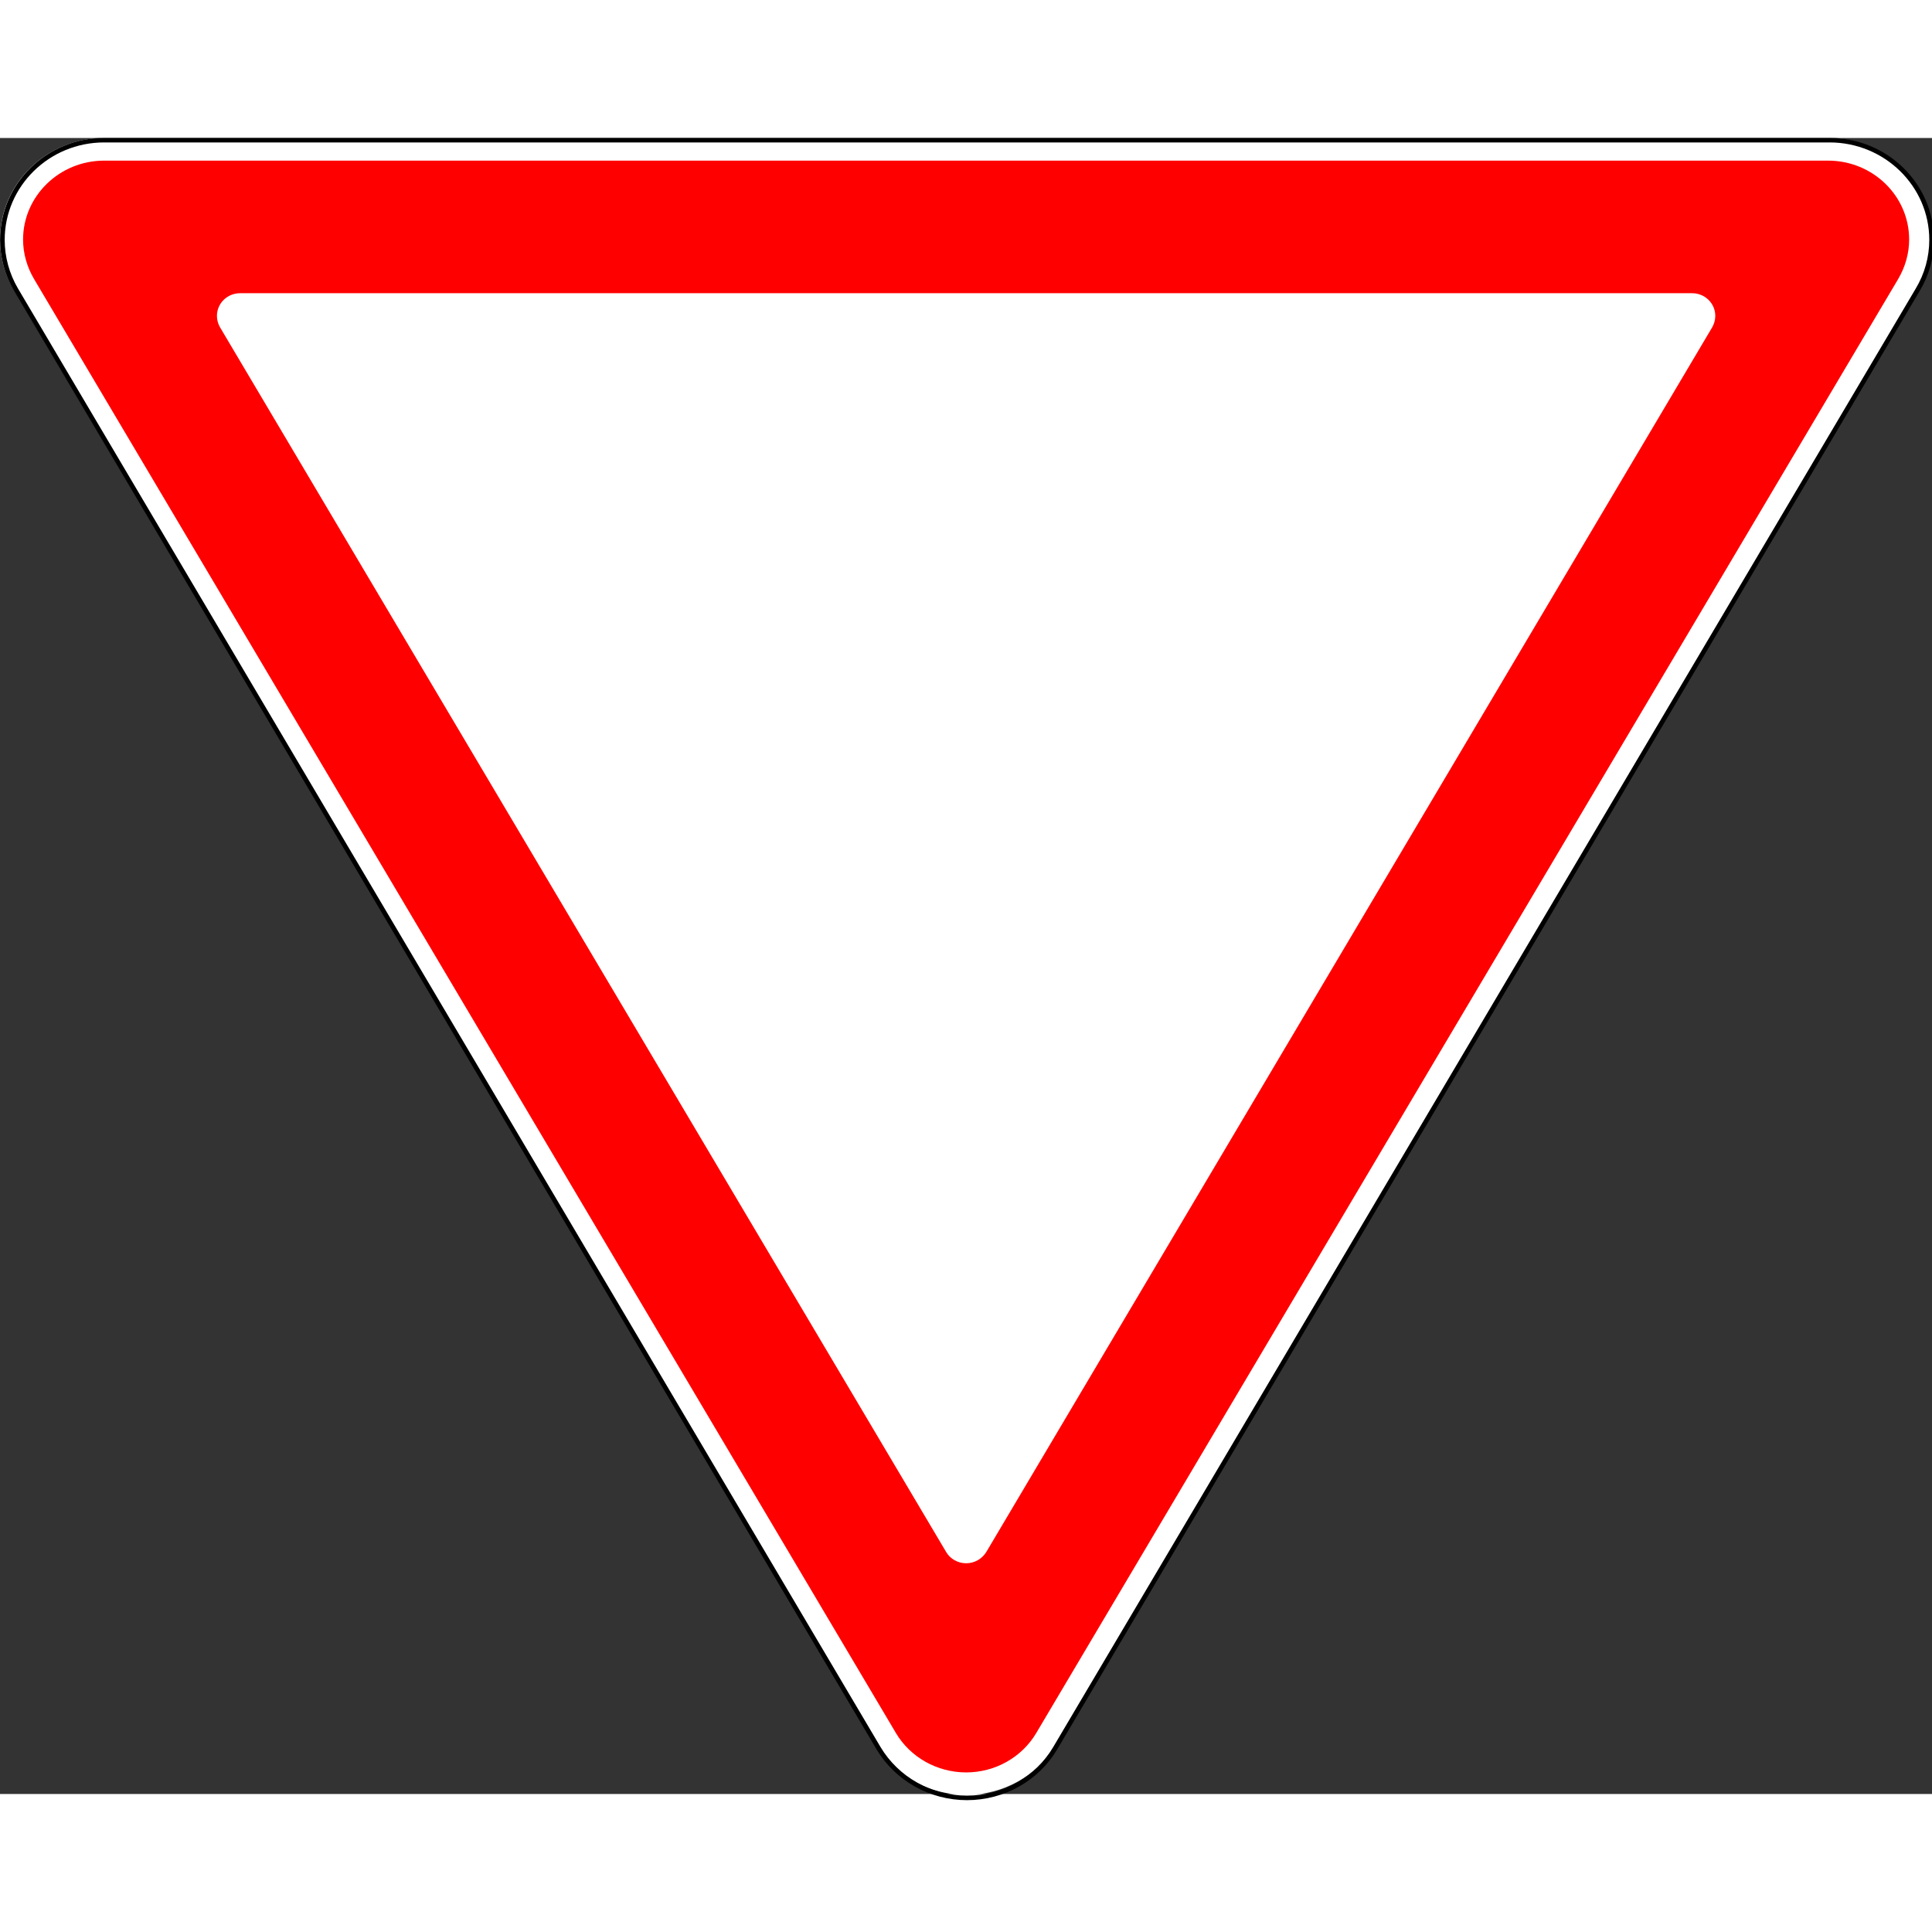 <?xml version="1.0" encoding="UTF-8"?>
<svg xmlns="http://www.w3.org/2000/svg" xmlns:xlink="http://www.w3.org/1999/xlink" width="35px" height="35px" viewBox="0 0 35 30" version="1.1">
<rect x="0" y="0" width="35" height="30" fill="#333333" stroke="none"/>
<g id="surface1">
<path style=" stroke:none;fill-rule:nonzero;fill:rgb(100%,100%,100%);fill-opacity:1;" d="M 1.887 0 C 0.844 0 0 0.824 0 1.84 C 0 2.16 0.086 2.48 0.254 2.758 L 15.867 29.098 C 16.203 29.668 16.828 30.016 17.504 30.016 C 18.176 30.016 18.801 29.668 19.137 29.098 L 34.754 2.758 C 34.918 2.48 35.004 2.16 35.004 1.84 C 35.004 0.824 34.16 0 33.117 0 Z M 1.887 0 "/>
<path style="fill:none;stroke-width:2;stroke-linecap:butt;stroke-linejoin:miter;stroke:rgb(0%,0%,0%);stroke-opacity:1;stroke-miterlimit:4;" d="M 44.958 0.956 C 20.664 0.956 1.024 20.739 1.024 45.015 C 1.024 52.756 3.072 60.307 6.888 66.997 L 378.93 711.445 C 386.842 725.016 401.363 733.427 417.093 733.427 C 432.824 733.427 447.344 725.016 455.163 711.445 L 827.205 66.997 C 831.115 60.307 833.162 52.756 833.162 45.015 C 833.162 20.739 813.429 0.956 789.135 0.956 Z M 44.958 0.956 " transform="matrix(0.042,0,0,0.041,0,0)"/>
<path style=" stroke:none;fill-rule:nonzero;fill:rgb(100%,0%,0%);fill-opacity:1;" d="M 1.887 0.41 C 1.078 0.41 0.418 1.051 0.418 1.84 C 0.418 2.09 0.488 2.336 0.617 2.555 L 16.23 28.895 C 16.492 29.336 16.977 29.609 17.504 29.609 C 18.027 29.609 18.512 29.336 18.773 28.895 L 34.387 2.555 C 34.516 2.336 34.586 2.09 34.586 1.84 C 34.586 1.051 33.93 0.41 33.117 0.41 Z M 30.656 2.812 C 30.887 2.812 31.074 2.996 31.074 3.223 C 31.074 3.293 31.055 3.363 31.02 3.426 L 17.867 25.617 C 17.789 25.742 17.652 25.82 17.504 25.82 C 17.352 25.82 17.215 25.742 17.141 25.617 L 3.984 3.426 C 3.949 3.363 3.93 3.293 3.93 3.223 C 3.93 2.996 4.117 2.812 4.348 2.812 Z M 30.656 2.812 "/>
</g>
</svg>
